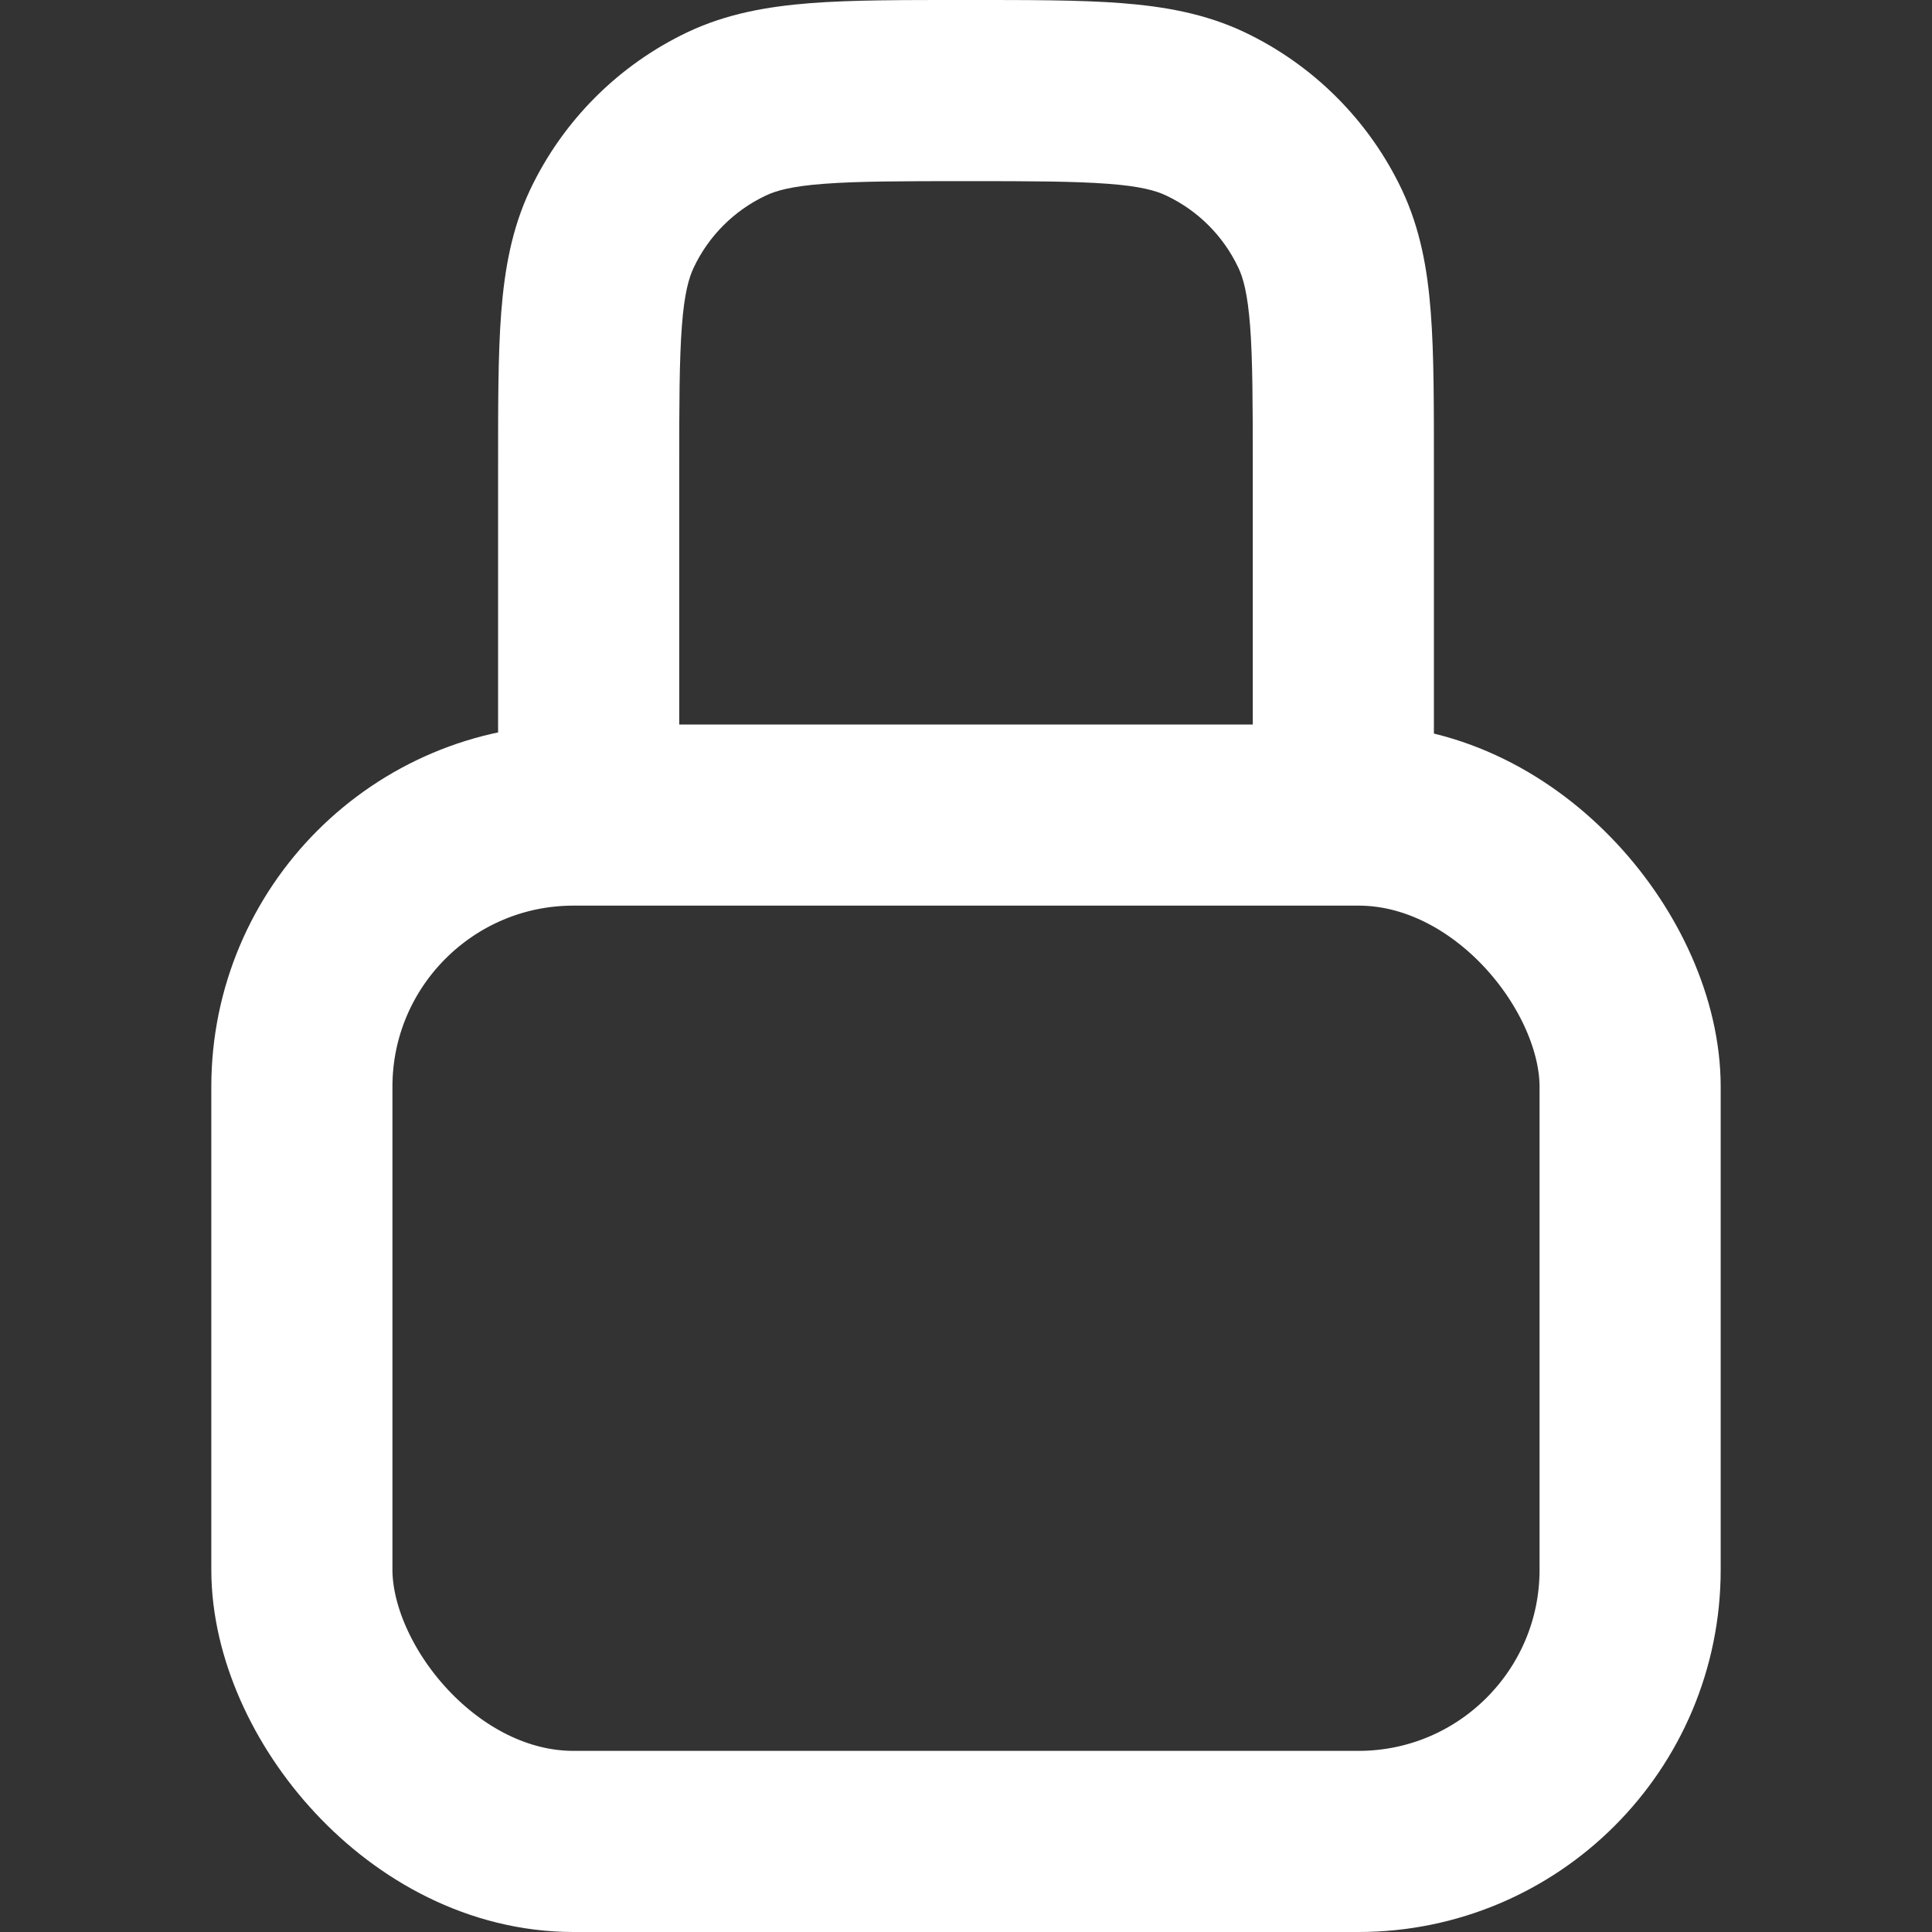 <svg width="16" height="16" viewBox="0 0 16 16" fill="none" xmlns="http://www.w3.org/2000/svg">
<rect x="0" y="0" width="16" height="16" fill="#333333" stroke="none"/>
<rect x="2.5" y="6.75" width="11" height="8.5" rx="2.25" stroke="white" stroke-width="1.5"/>
<path d="M11.125 3.875L11.875 3.875L11.125 3.875ZM10.375 6.414C10.375 6.828 10.711 7.164 11.125 7.164C11.539 7.164 11.875 6.828 11.875 6.414L10.375 6.414ZM6.02 0.942L6.341 1.62L6.341 1.62L6.02 0.942ZM5.067 1.895L4.389 1.574L4.389 1.574L5.067 1.895ZM9.98 0.942L9.659 1.62L9.659 1.62L9.98 0.942ZM10.933 1.895L11.611 1.574L11.611 1.574L10.933 1.895ZM5.625 7.25L5.625 3.875L4.125 3.875L4.125 7.25L5.625 7.25ZM10.375 3.875L10.375 6.414L11.875 6.414L11.875 3.875L10.375 3.875ZM8 -1.25751e-07C7.487 -1.464e-07 7.06 -0.001 6.711 0.026C6.355 0.054 6.02 0.113 5.699 0.264L6.341 1.62C6.426 1.579 6.556 1.542 6.826 1.522C7.104 1.501 7.464 1.5 8 1.5L8 -1.25751e-07ZM5.625 3.875C5.625 3.339 5.626 2.979 5.647 2.701C5.667 2.431 5.705 2.301 5.745 2.216L4.389 1.574C4.238 1.895 4.179 2.23 4.151 2.586C4.124 2.935 4.125 3.362 4.125 3.875L5.625 3.875ZM5.699 0.264C5.124 0.536 4.661 0.999 4.389 1.574L5.745 2.216C5.869 1.954 6.079 1.744 6.341 1.62L5.699 0.264ZM8 1.5C8.536 1.5 8.896 1.501 9.174 1.522C9.444 1.542 9.574 1.579 9.659 1.62L10.301 0.264C9.98 0.113 9.645 0.054 9.289 0.026C8.94 -0.001 8.513 -1.05103e-07 8 -1.25751e-07L8 1.5ZM11.875 3.875C11.875 3.362 11.876 2.935 11.849 2.586C11.822 2.23 11.762 1.895 11.611 1.574L10.255 2.216C10.296 2.301 10.332 2.431 10.353 2.701C10.374 2.979 10.375 3.339 10.375 3.875L11.875 3.875ZM9.659 1.62C9.921 1.744 10.131 1.954 10.255 2.216L11.611 1.574C11.339 0.999 10.876 0.536 10.301 0.264L9.659 1.62Z" fill="white"/>
</svg>
